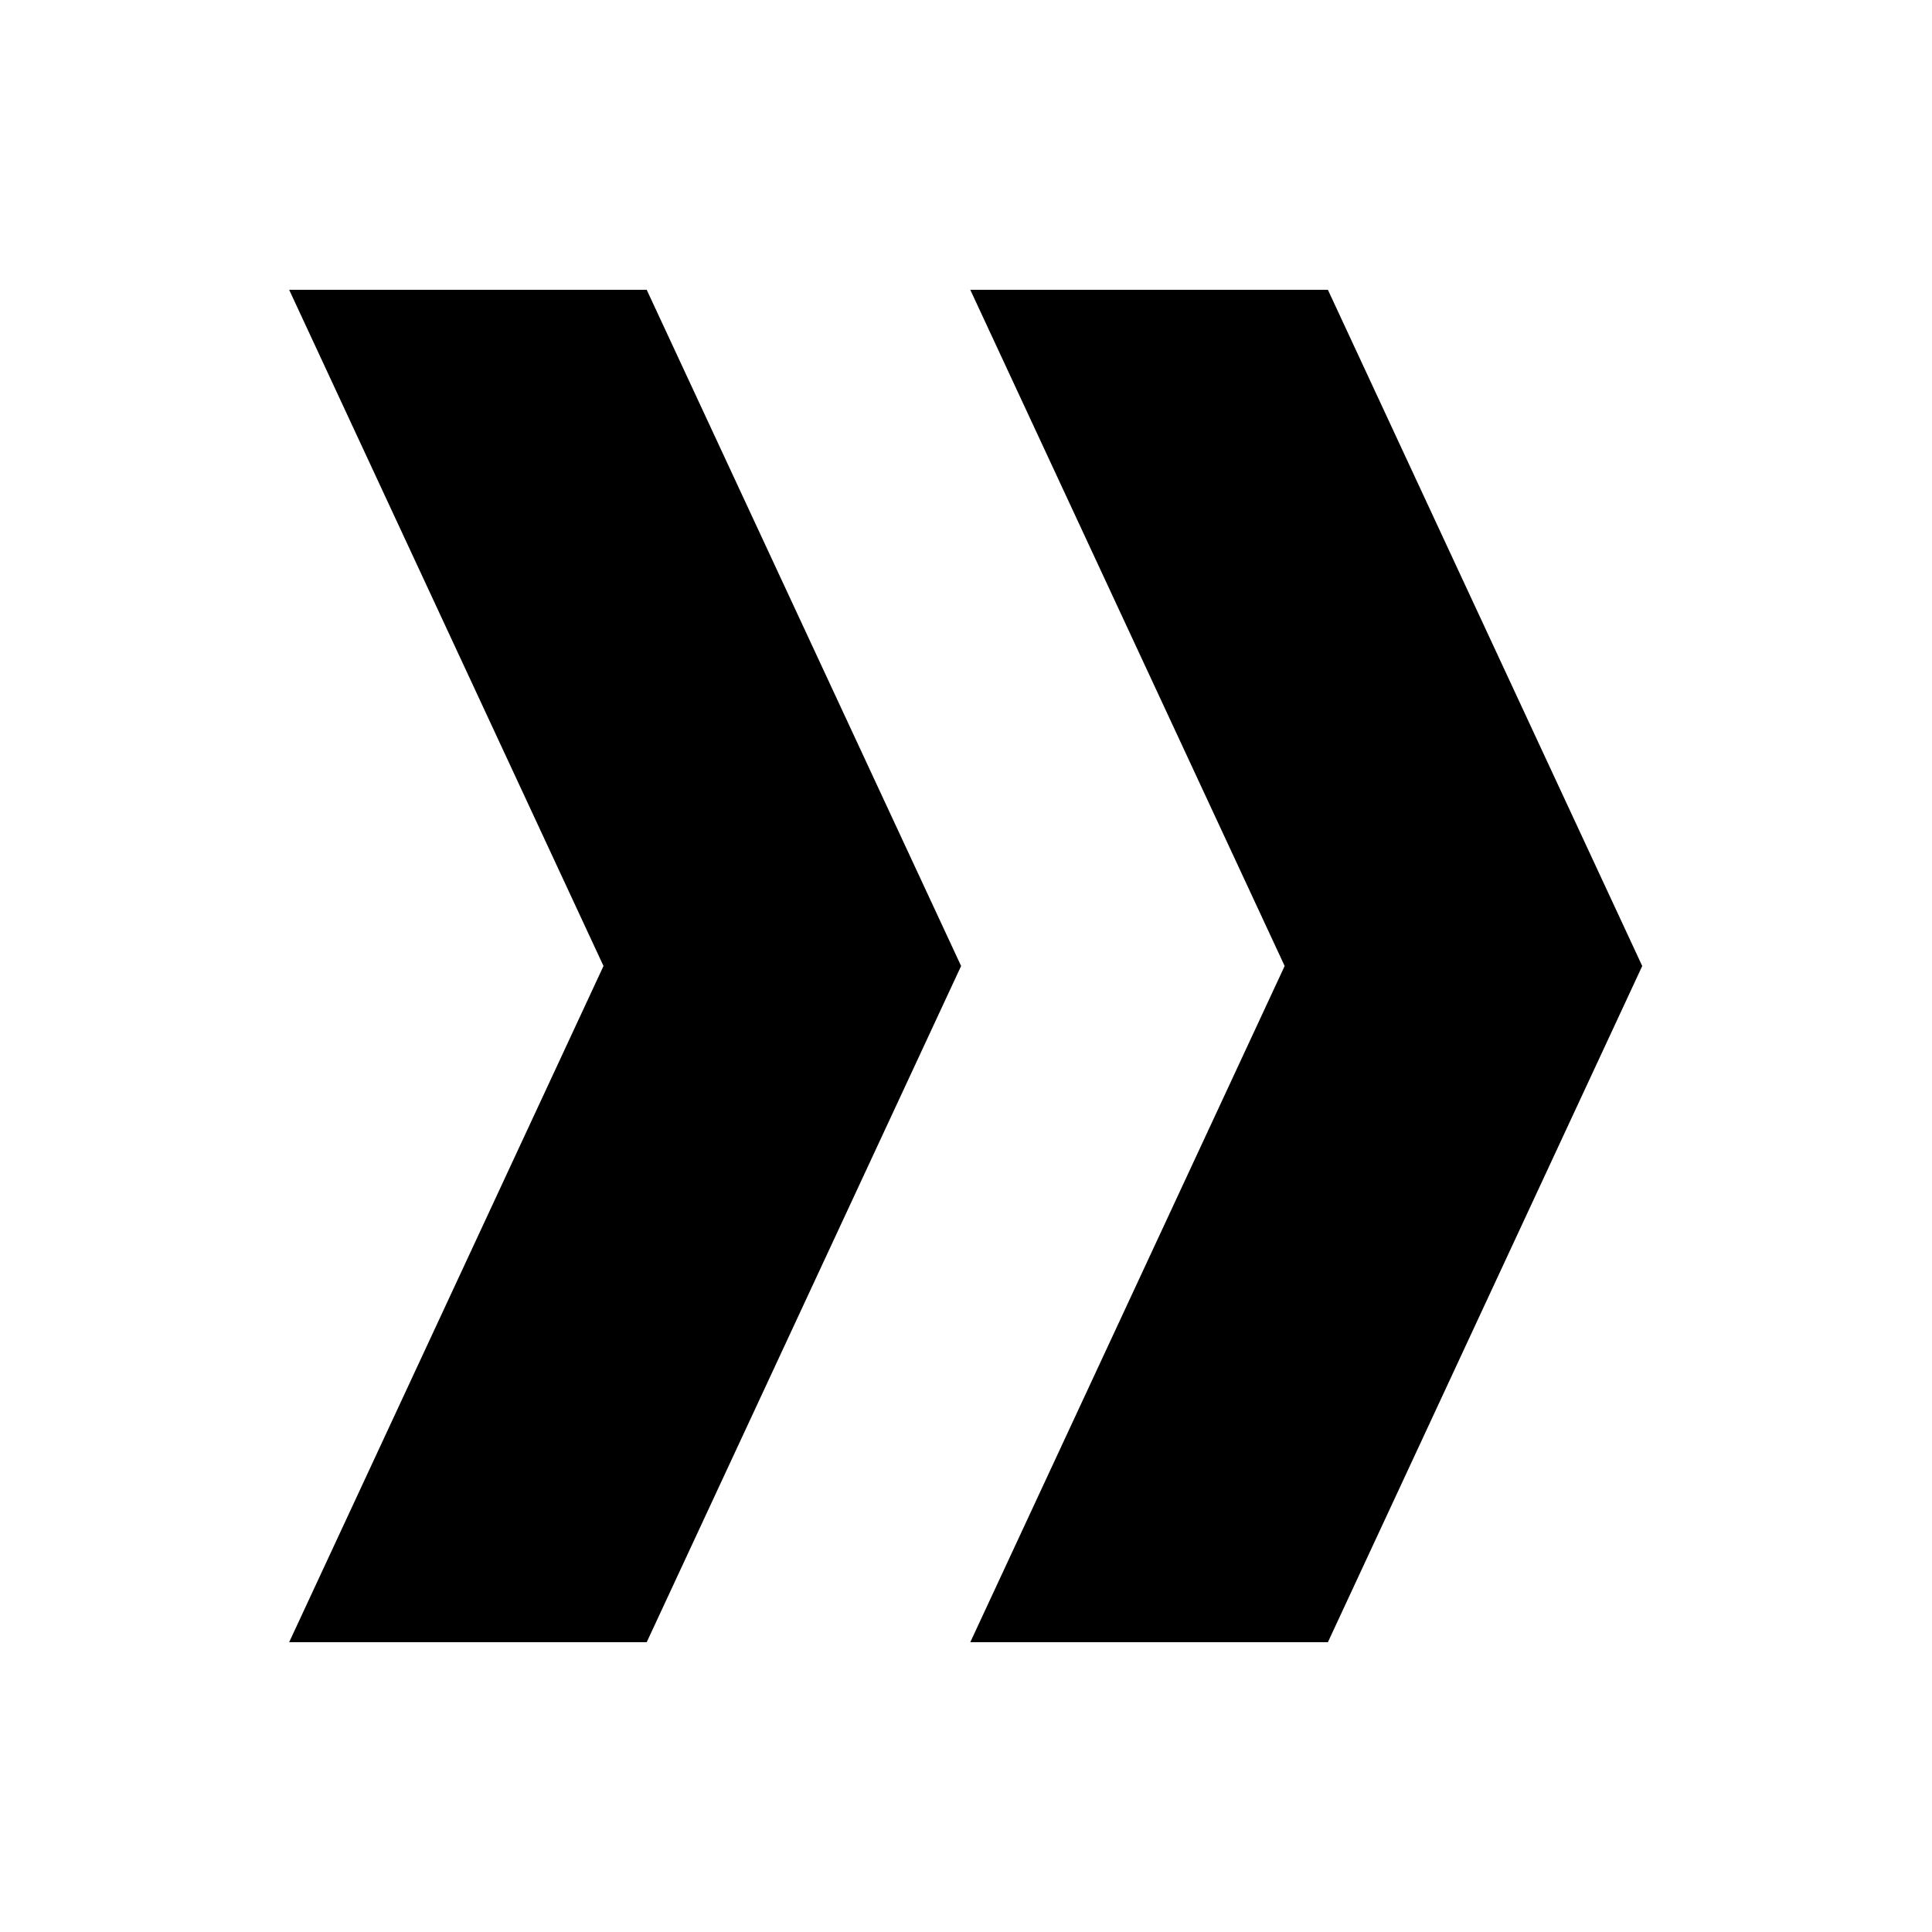 <?xml version="1.0" encoding="utf-8"?>
<!DOCTYPE svg PUBLIC "-//W3C//DTD SVG 1.1//EN" "http://www.w3.org/Graphics/SVG/1.1/DTD/svg11.dtd">
<svg version="1.1" xmlns="http://www.w3.org/2000/svg" xmlns:xlink="http://www.w3.org/1999/xlink"
	 viewBox="0 0 60 60" xml:space="preserve">
	<path d="M41.239,51H30.133l9.763-21L30.133,9h11.106l9.762,21L41.239,51z M20.084,51H8.98l9.762-21L8.98,9h11.104l9.764,21
		L20.084,51z"/>
</svg>

